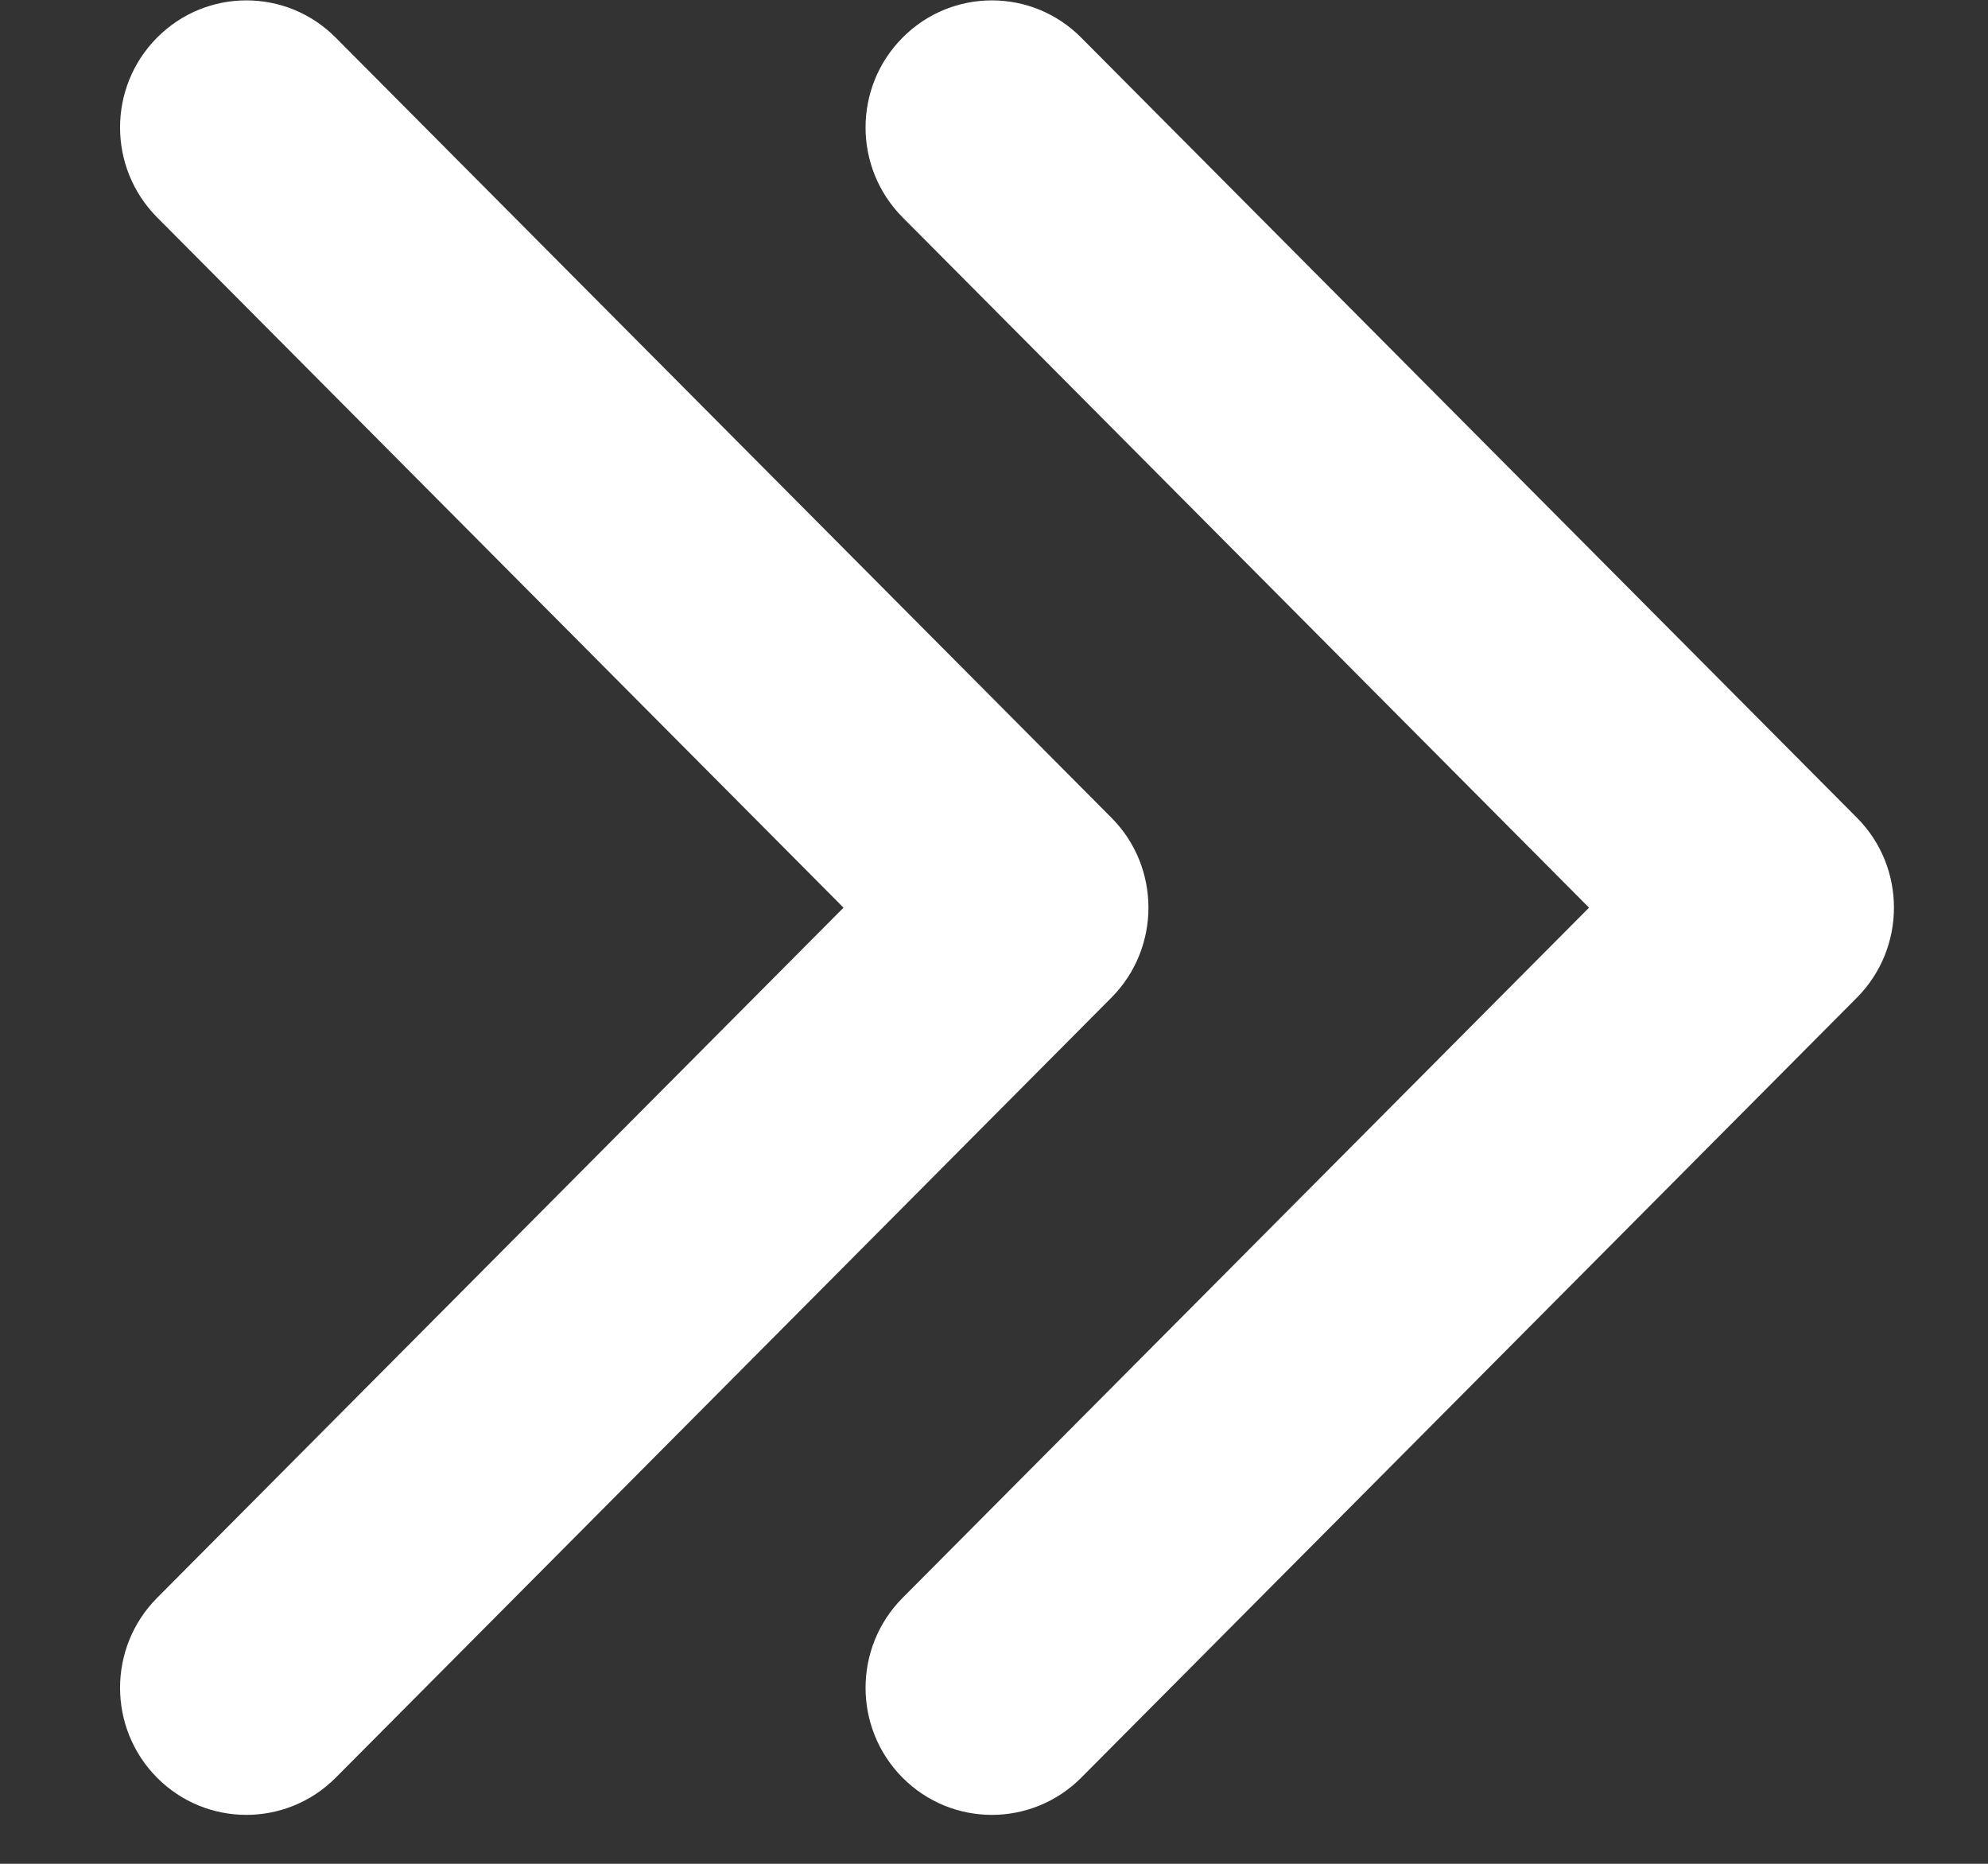 <svg 
 xmlns="http://www.w3.org/2000/svg"
 xmlns:xlink="http://www.w3.org/1999/xlink"
 width="16px" height="15px">
<rect width="100%" height="100%" fill="#333333" stroke="none"/>
<path fill-rule="evenodd"  fill="rgb(255, 255, 255)"
 d="M14.946,8.028 L8.702,14.307 C8.304,14.706 7.661,14.706 7.264,14.307 C6.867,13.907 6.867,13.260 7.264,12.860 L12.789,7.305 L7.264,1.749 C6.867,1.349 6.867,0.702 7.264,0.303 C7.661,-0.097 8.305,-0.097 8.702,0.303 L14.946,6.582 C15.144,6.781 15.243,7.043 15.243,7.305 C15.243,7.566 15.144,7.828 14.946,8.028 ZM9.243,7.305 C9.243,7.566 9.144,7.828 8.946,8.028 L2.702,14.307 C2.304,14.706 1.661,14.706 1.264,14.307 C0.867,13.907 0.867,13.260 1.264,12.860 L6.789,7.305 L1.264,1.749 C0.867,1.349 0.867,0.702 1.264,0.303 C1.661,-0.097 2.305,-0.097 2.702,0.303 L8.946,6.582 C9.144,6.781 9.243,7.043 9.243,7.305 Z"/>
</svg>